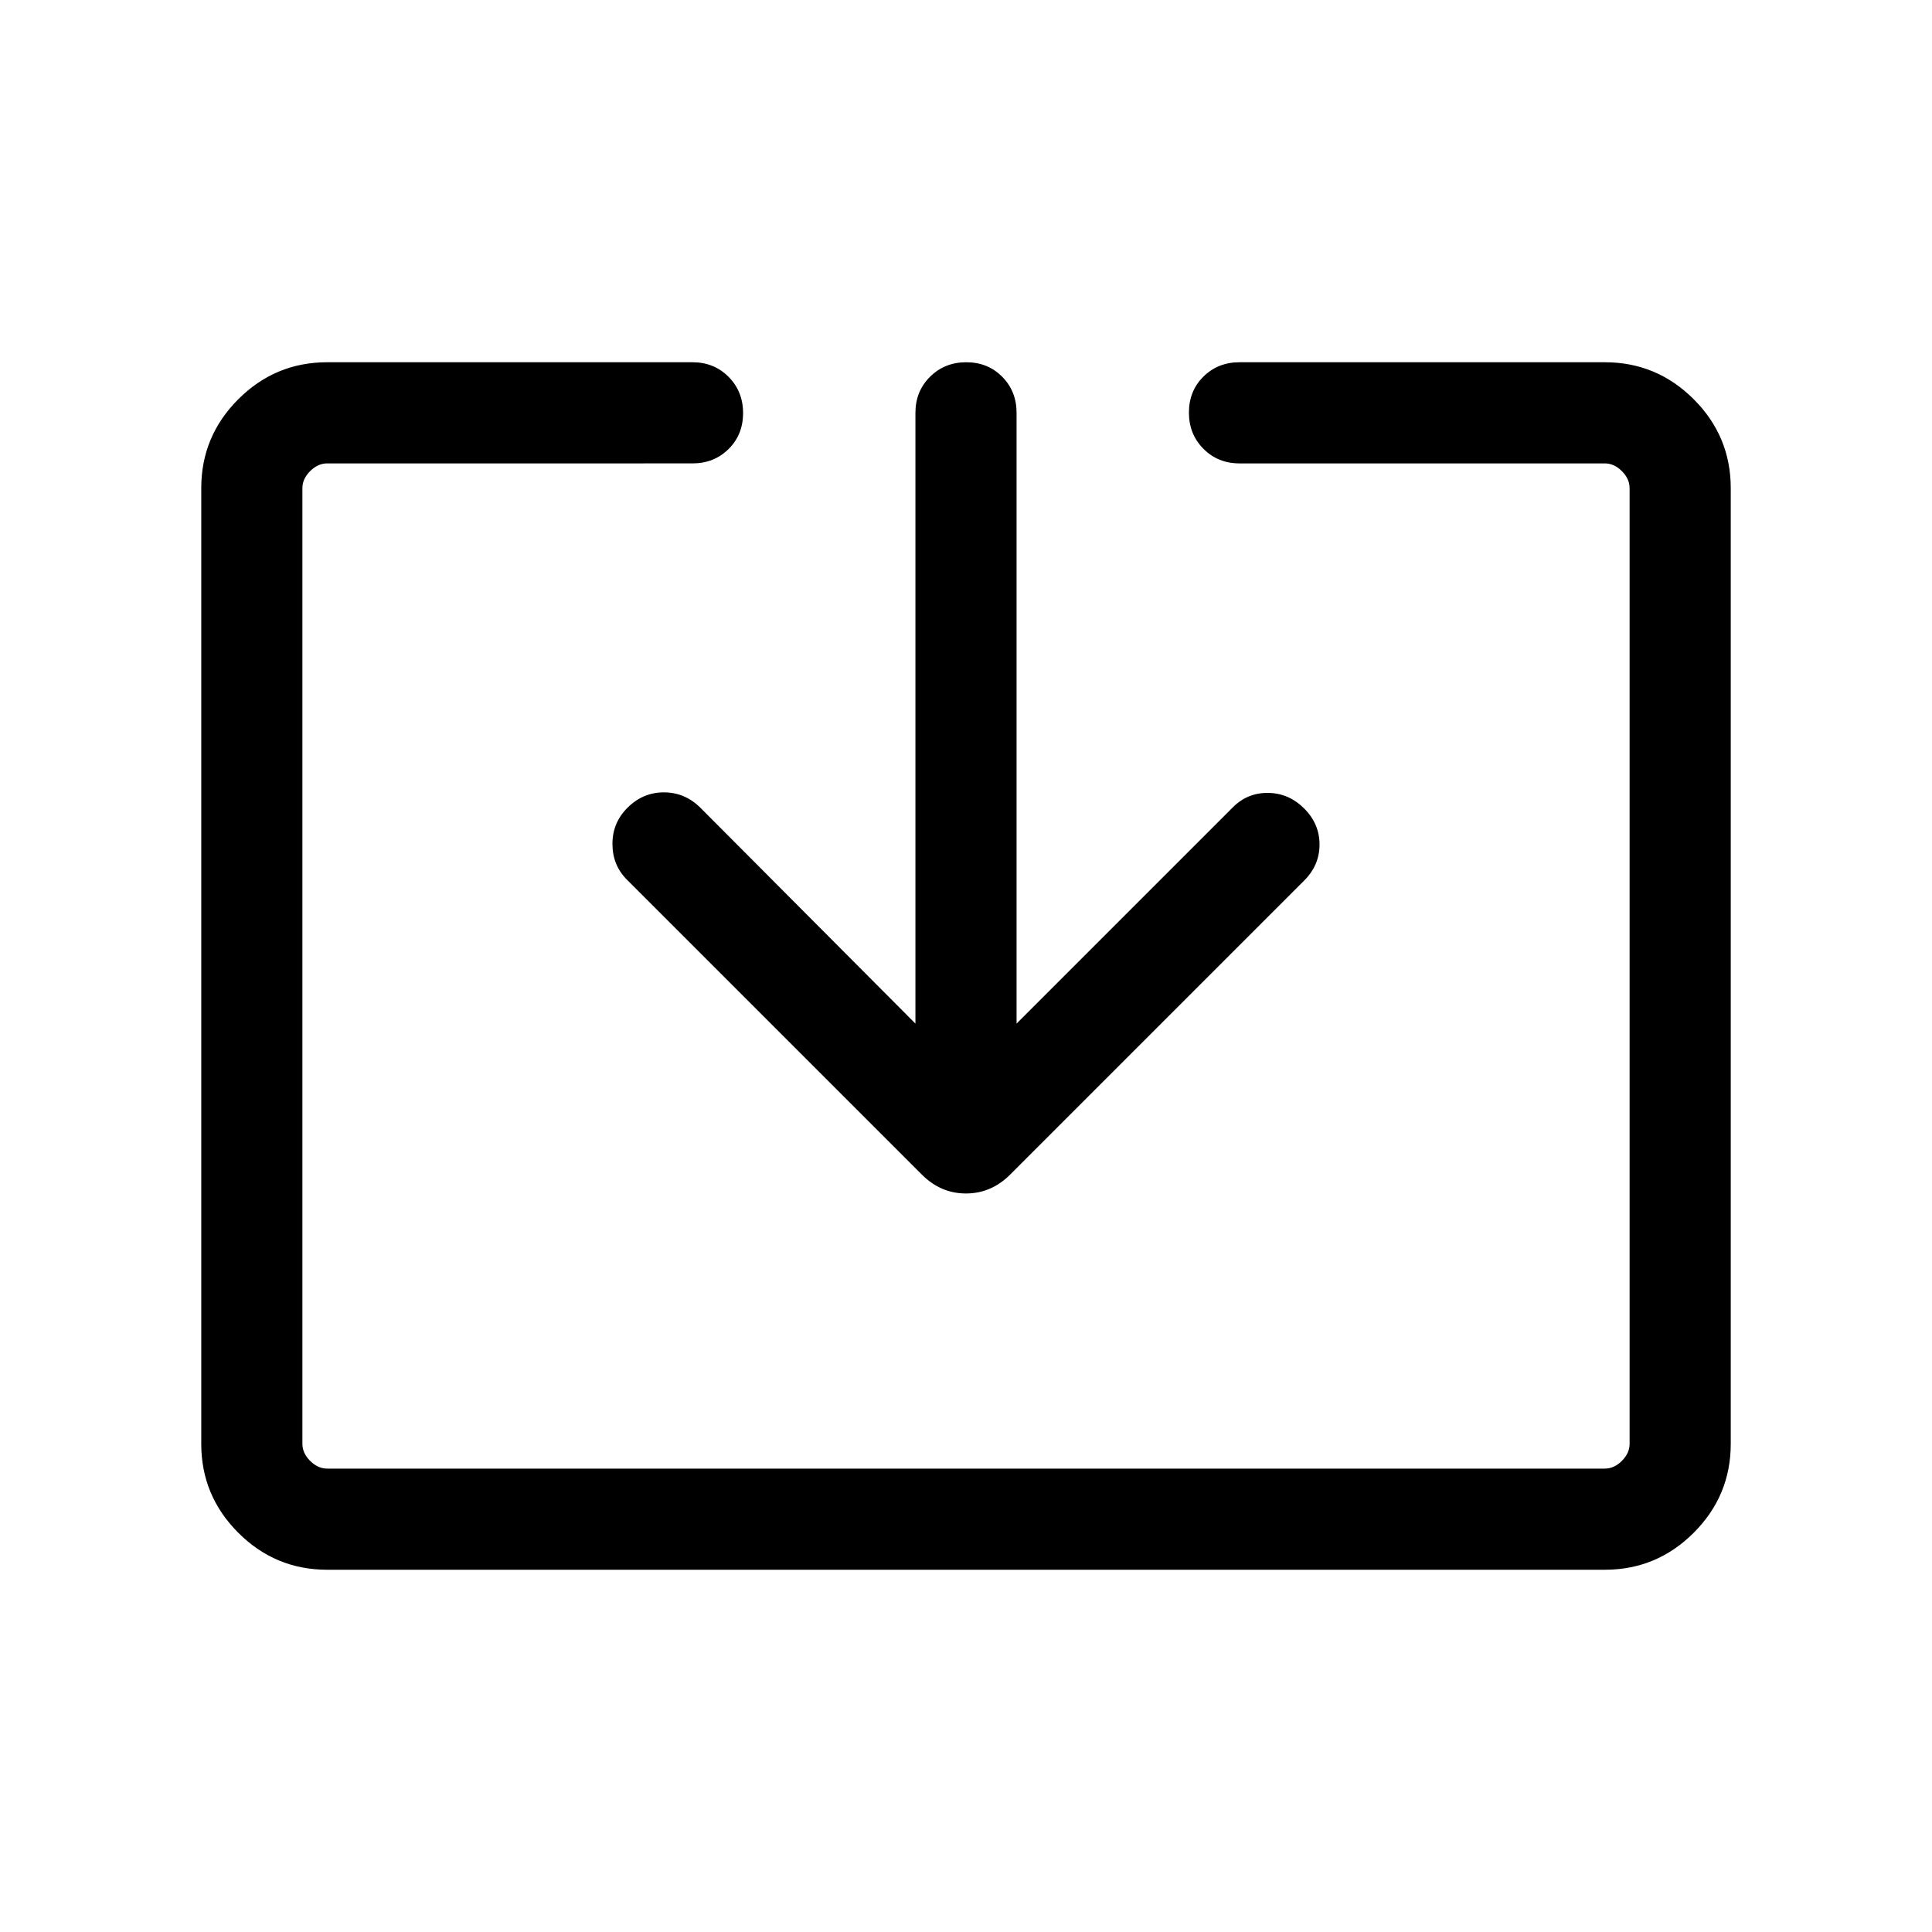 <svg xmlns="http://www.w3.org/2000/svg" height="40" viewBox="0 -960 960 960" width="40"><path d="M162.57-180q-25.79 0-44.18-18.39T100-242.57v-474.86q0-25.79 18.39-44.18T162.57-780H344.1q10.7 0 17.92 7.25 7.21 7.25 7.21 18t-7.21 17.88q-7.22 7.13-17.92 7.13H162.57q-4.62 0-8.47 3.84-3.84 3.85-3.84 8.47v474.86q0 4.62 3.84 8.47 3.85 3.84 8.47 3.84h634.86q4.62 0 8.47-3.84 3.84-3.85 3.84-8.47v-474.86q0-4.62-3.84-8.47-3.85-3.84-8.47-3.84H615.9q-10.7 0-17.92-7.25-7.21-7.25-7.21-18t7.21-17.88Q605.2-780 615.9-780h181.53q25.79 0 44.18 18.39T860-717.43v474.86q0 25.79-18.39 44.18T797.43-180H162.57Zm292.3-271.38v-303.49q0-10.7 7.25-17.91 7.25-7.22 18-7.22t17.88 7.22q7.13 7.21 7.13 17.91v303.49l107.54-107.54q7.23-7.23 17.5-7.09 10.27.14 17.88 7.75 7.62 7.62 7.62 17.9 0 10.28-7.62 17.9L501.92-376.33q-9.4 9.36-21.94 9.36-12.54 0-21.9-9.36L311.54-522.87q-7.23-7.23-7.22-17.83.01-10.61 7.63-18.09 7.61-7.49 17.9-7.49 10.28 0 17.89 7.36l107.13 107.54Z"/></svg>